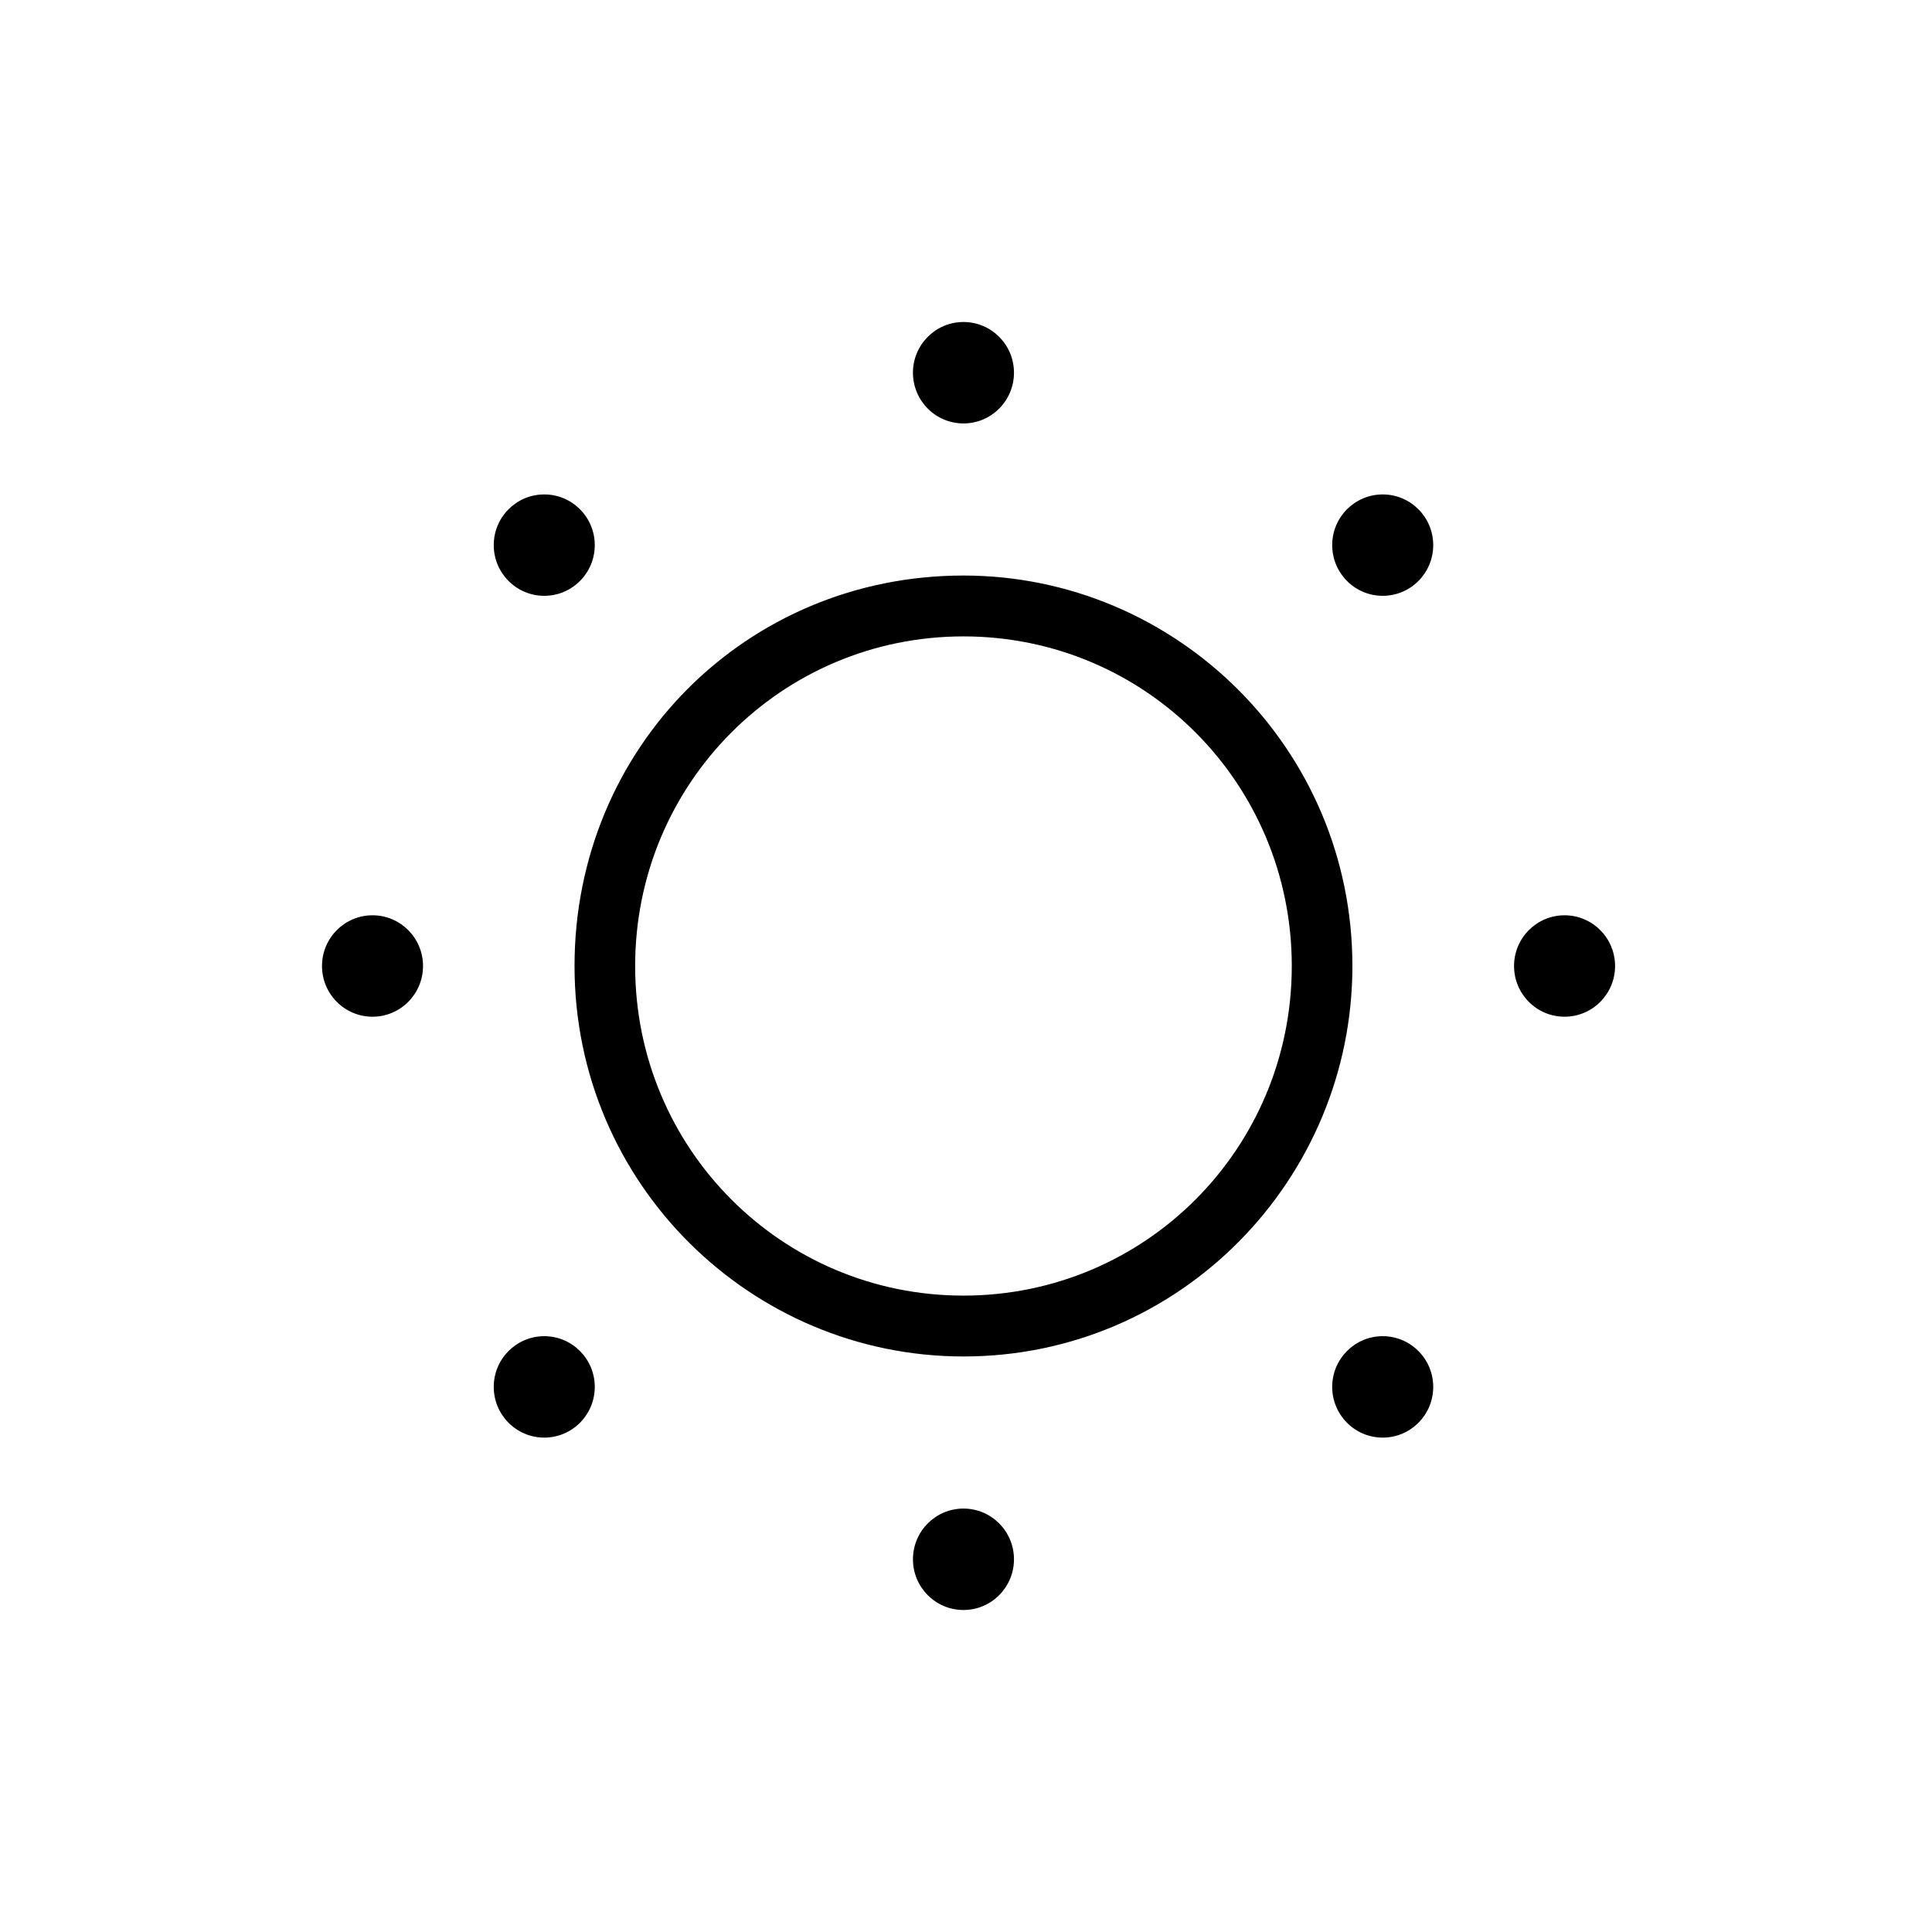 <svg viewBox="0 0 48 48" fill="none" xmlns="http://www.w3.org/2000/svg">
  <title>Sun Glyph</title>
  <path fill-rule="evenodd" clip-rule="evenodd" d="M23.937 10.52C24.63 10.52 25.192 9.956 25.192 9.26C25.192 8.564 24.63 8 23.937 8C23.244 8 22.682 8.564 22.682 9.26C22.682 9.956 23.244 10.52 23.937 10.52ZM23.937 40C24.63 40 25.192 39.436 25.192 38.74C25.192 38.044 24.63 37.48 23.937 37.48C23.244 37.48 22.682 38.044 22.682 38.74C22.682 39.436 23.244 40 23.937 40ZM35.608 13.543C35.608 14.239 35.046 14.803 34.353 14.803C33.66 14.803 33.098 14.239 33.098 13.543C33.098 12.848 33.66 12.284 34.353 12.284C35.046 12.284 35.608 12.848 35.608 13.543ZM13.522 35.717C14.215 35.717 14.777 35.153 14.777 34.457C14.777 33.761 14.215 33.197 13.522 33.197C12.829 33.197 12.267 33.761 12.267 34.457C12.267 35.153 12.829 35.717 13.522 35.717ZM40.126 24C40.126 24.696 39.564 25.26 38.871 25.26C38.178 25.26 37.616 24.696 37.616 24C37.616 23.304 38.178 22.74 38.871 22.74C39.564 22.74 40.126 23.304 40.126 24ZM9.255 25.26C9.948 25.26 10.51 24.696 10.51 24C10.51 23.304 9.948 22.74 9.255 22.74C8.562 22.74 8 23.304 8 24C8 24.696 8.562 25.26 9.255 25.26ZM35.608 34.457C35.608 35.153 35.046 35.717 34.353 35.717C33.66 35.717 33.098 35.153 33.098 34.457C33.098 33.761 33.66 33.197 34.353 33.197C35.046 33.197 35.608 33.761 35.608 34.457ZM13.522 14.803C14.215 14.803 14.777 14.239 14.777 13.543C14.777 12.848 14.215 12.284 13.522 12.284C12.829 12.284 12.267 12.848 12.267 13.543C12.267 14.239 12.829 14.803 13.522 14.803ZM32.094 24C32.094 19.465 28.455 15.811 23.937 15.811C19.42 15.811 15.78 19.465 15.78 24C15.78 28.535 19.42 32.189 23.937 32.189C28.455 32.189 32.094 28.535 32.094 24ZM14.274 24C14.274 18.583 18.541 14.299 23.937 14.299C29.208 14.299 33.6 18.583 33.6 24C33.6 29.291 29.333 33.701 23.937 33.701C18.667 33.701 14.274 29.417 14.274 24Z" fill="currentColor"/>
</svg>
